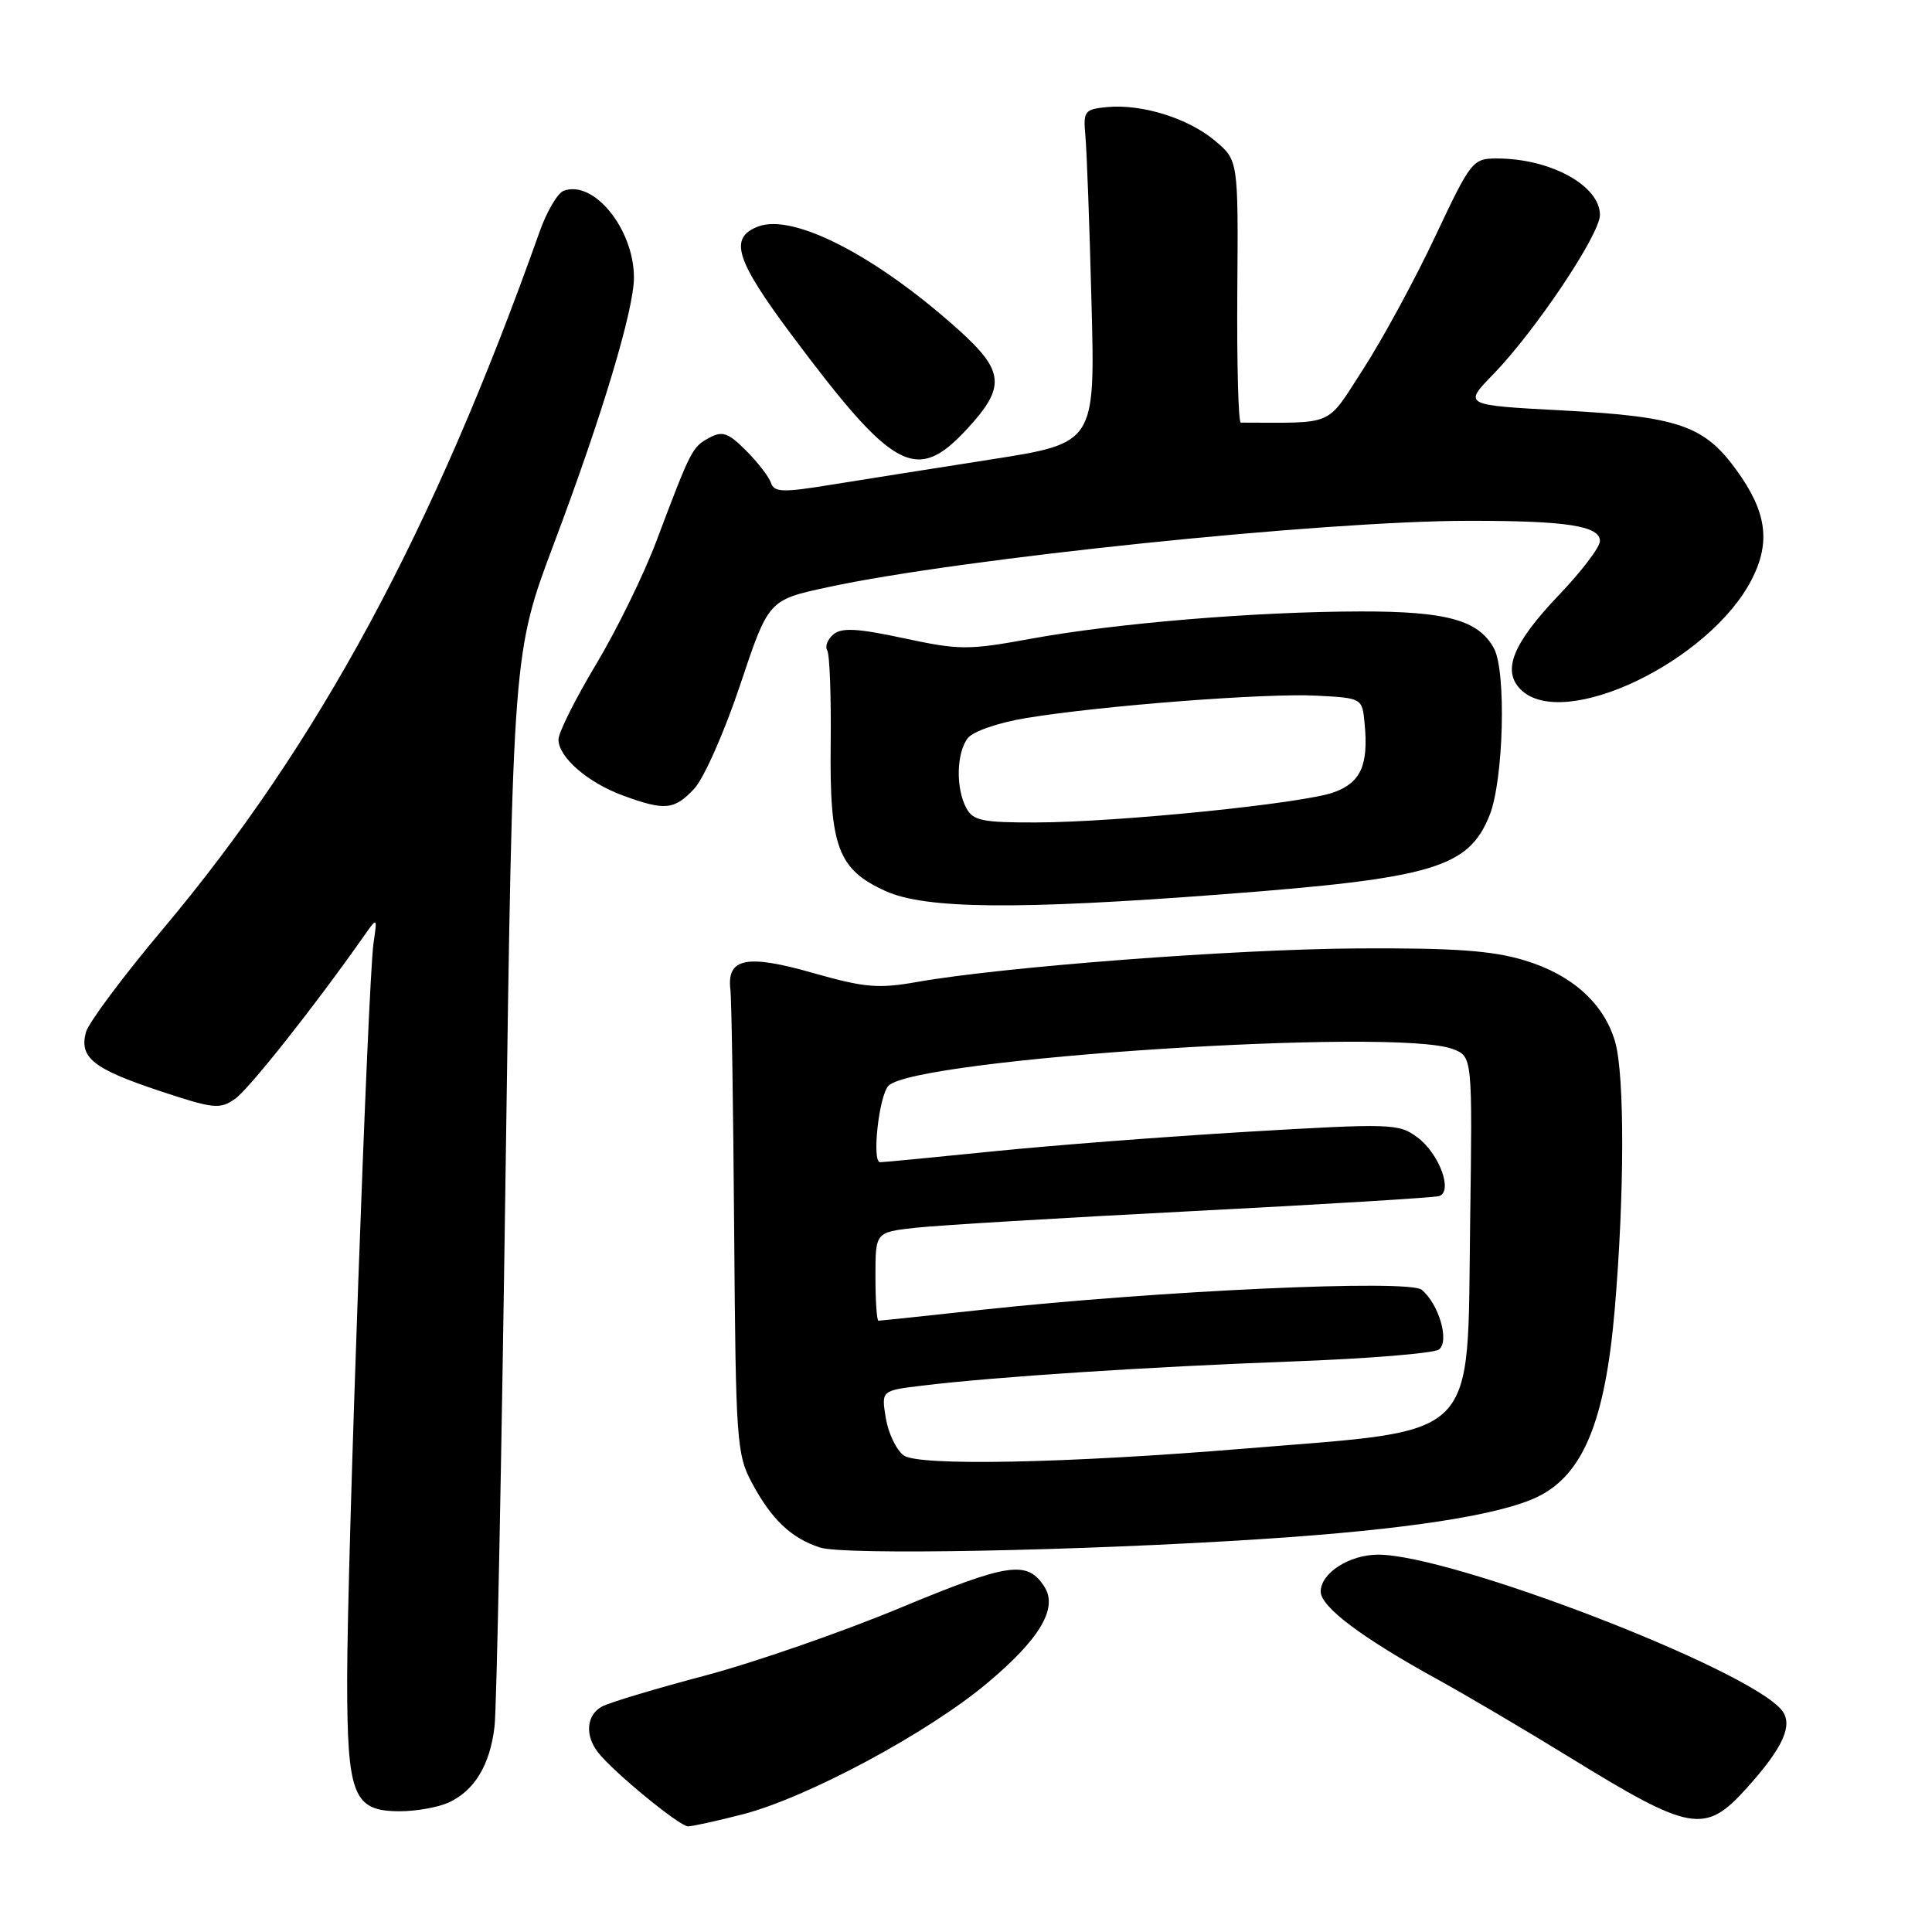 <?xml version="1.0" encoding="UTF-8" standalone="no"?>
<!DOCTYPE svg PUBLIC "-//W3C//DTD SVG 1.1//EN" "http://www.w3.org/Graphics/SVG/1.1/DTD/svg11.dtd" >
<svg xmlns="http://www.w3.org/2000/svg" xmlns:xlink="http://www.w3.org/1999/xlink" version="1.1" viewBox="0 0 256 256">
 <g >
 <path fill="currentColor"
d=" M 98.36 240.42 C 106.93 238.22 122.96 229.62 130.85 222.99 C 137.77 217.18 140.19 213.11 138.41 210.29 C 136.15 206.71 133.67 207.07 119.33 213.03 C 111.62 216.24 99.96 220.29 93.43 222.02 C 86.90 223.75 80.76 225.59 79.78 226.12 C 77.70 227.23 77.47 229.94 79.25 232.21 C 81.29 234.82 90.04 242.00 91.17 242.00 C 91.74 242.00 94.98 241.29 98.36 240.42 Z  M 231.43 236.95 C 236.31 231.54 237.67 228.51 236.06 226.57 C 231.50 221.07 192.33 206.00 182.61 206.00 C 178.80 206.00 175.00 208.44 175.00 210.89 C 175.00 212.92 180.41 216.99 190.50 222.54 C 194.35 224.66 202.16 229.27 207.85 232.77 C 224.09 242.76 225.89 243.08 231.43 236.95 Z  M 59.44 238.85 C 62.87 237.28 64.94 233.86 65.53 228.76 C 65.81 226.42 66.46 193.45 66.99 155.50 C 67.96 86.50 67.96 86.50 73.41 72.00 C 79.76 55.16 84.00 41.04 84.00 36.79 C 84.00 30.35 78.66 23.77 74.67 25.29 C 73.88 25.60 72.45 28.02 71.51 30.68 C 57.40 70.42 42.22 98.52 21.67 123.00 C 16.35 129.32 11.73 135.52 11.39 136.76 C 10.48 140.13 12.32 141.61 21.05 144.52 C 28.29 146.93 29.13 147.02 31.14 145.61 C 32.99 144.32 41.76 133.24 48.25 123.99 C 50.00 121.50 50.00 121.50 49.49 125.00 C 48.76 130.08 46.00 207.08 46.00 222.48 C 46.00 237.99 46.80 240.00 53.01 240.00 C 55.15 240.00 58.05 239.48 59.44 238.85 Z  M 167.23 203.93 C 186.23 202.70 198.76 200.77 203.77 198.32 C 209.78 195.38 212.70 188.28 213.96 173.50 C 215.26 158.26 215.28 142.48 214.02 138.07 C 212.56 132.99 208.31 129.15 202.03 127.26 C 197.76 125.96 192.74 125.60 180.00 125.67 C 163.66 125.76 133.03 128.09 121.55 130.11 C 116.36 131.03 114.57 130.87 107.68 128.91 C 98.91 126.41 96.29 126.95 96.78 131.13 C 96.94 132.43 97.16 146.78 97.28 163.00 C 97.49 191.02 97.61 192.70 99.64 196.50 C 102.23 201.34 104.84 203.81 108.64 205.05 C 111.85 206.10 143.19 205.50 167.23 203.93 Z  M 162.00 118.50 C 189.91 116.38 194.59 114.99 197.38 108.02 C 199.23 103.39 199.61 89.01 197.97 85.94 C 195.95 82.18 191.73 81.00 180.30 81.02 C 166.39 81.04 147.89 82.57 136.58 84.64 C 128.27 86.16 127.13 86.15 119.76 84.57 C 113.65 83.26 111.54 83.14 110.44 84.05 C 109.66 84.70 109.29 85.66 109.61 86.18 C 109.94 86.71 110.14 92.28 110.07 98.56 C 109.91 112.21 111.02 115.20 117.32 118.06 C 122.60 120.46 134.70 120.58 162.00 118.50 Z  M 91.98 104.52 C 93.26 103.16 95.99 96.99 98.07 90.77 C 101.83 79.50 101.83 79.50 109.67 77.81 C 127.28 74.00 175.41 69.01 194.63 69.01 C 207.61 69.00 212.00 69.68 212.00 71.70 C 212.00 72.50 209.56 75.71 206.58 78.83 C 200.45 85.26 198.99 88.85 201.50 91.36 C 207.10 96.95 226.55 87.67 232.13 76.75 C 234.65 71.81 234.09 67.80 230.09 62.29 C 225.82 56.38 222.37 55.20 207.14 54.39 C 193.88 53.69 193.88 53.69 197.86 49.60 C 203.45 43.84 212.00 31.06 212.00 28.48 C 212.00 24.60 205.44 21.00 198.37 21.00 C 195.13 21.00 194.92 21.27 190.15 31.38 C 187.46 37.09 183.18 44.96 180.65 48.88 C 175.62 56.65 177.07 56.01 164.41 56.00 C 164.09 56.00 163.88 48.18 163.95 38.62 C 164.08 21.24 164.08 21.24 160.99 18.65 C 157.45 15.66 151.28 13.75 146.68 14.19 C 143.70 14.48 143.52 14.72 143.82 18.00 C 144.00 19.93 144.37 29.87 144.63 40.11 C 145.12 58.72 145.12 58.72 131.31 60.88 C 123.71 62.07 114.16 63.58 110.07 64.24 C 103.70 65.28 102.58 65.24 102.16 63.98 C 101.89 63.18 100.41 61.26 98.86 59.71 C 96.49 57.34 95.73 57.07 93.98 58.01 C 91.73 59.22 91.55 59.57 87.00 71.64 C 85.32 76.12 81.70 83.50 78.97 88.05 C 76.24 92.60 74.00 97.07 74.00 97.99 C 74.00 100.33 77.88 103.70 82.54 105.41 C 88.11 107.45 89.34 107.33 91.98 104.52 Z  M 128.15 56.83 C 133.29 51.27 133.10 49.18 127.00 43.69 C 116.11 33.90 105.13 28.24 100.47 30.01 C 96.56 31.50 97.44 34.38 104.85 44.32 C 118.42 62.49 121.43 64.11 128.15 56.83 Z  M 119.73 192.84 C 118.75 192.10 117.69 189.87 117.37 187.88 C 116.78 184.26 116.78 184.26 122.14 183.61 C 131.74 182.44 152.12 181.11 171.00 180.41 C 181.18 180.04 190.03 179.32 190.68 178.81 C 192.09 177.69 190.66 172.80 188.38 170.90 C 186.69 169.50 153.65 171.01 130.15 173.55 C 122.81 174.35 116.63 175.00 116.40 175.00 C 116.18 175.00 116.00 172.36 116.00 169.14 C 116.00 163.28 116.00 163.28 121.25 162.69 C 124.14 162.37 140.68 161.37 158.00 160.48 C 175.32 159.59 190.03 158.69 190.68 158.49 C 192.57 157.90 190.72 152.88 187.82 150.71 C 185.35 148.87 184.41 148.84 165.37 149.96 C 154.44 150.61 139.20 151.78 131.50 152.57 C 123.80 153.35 117.10 154.00 116.62 154.00 C 115.49 154.00 116.47 145.13 117.74 143.86 C 121.34 140.26 184.93 136.12 192.49 139.00 C 195.11 139.99 195.11 139.99 194.80 162.08 C 194.40 191.33 196.37 189.36 165.00 191.94 C 141.30 193.90 121.63 194.29 119.73 192.84 Z  M 128.04 107.07 C 126.62 104.43 126.73 99.72 128.25 97.79 C 128.95 96.90 132.35 95.74 136.00 95.14 C 146.04 93.49 167.83 91.82 174.50 92.18 C 180.50 92.50 180.50 92.50 180.82 95.89 C 181.35 101.37 180.31 103.69 176.76 104.98 C 172.66 106.47 148.18 108.95 137.29 108.98 C 130.17 109.00 128.93 108.74 128.04 107.07 Z "/>
</g>
</svg>